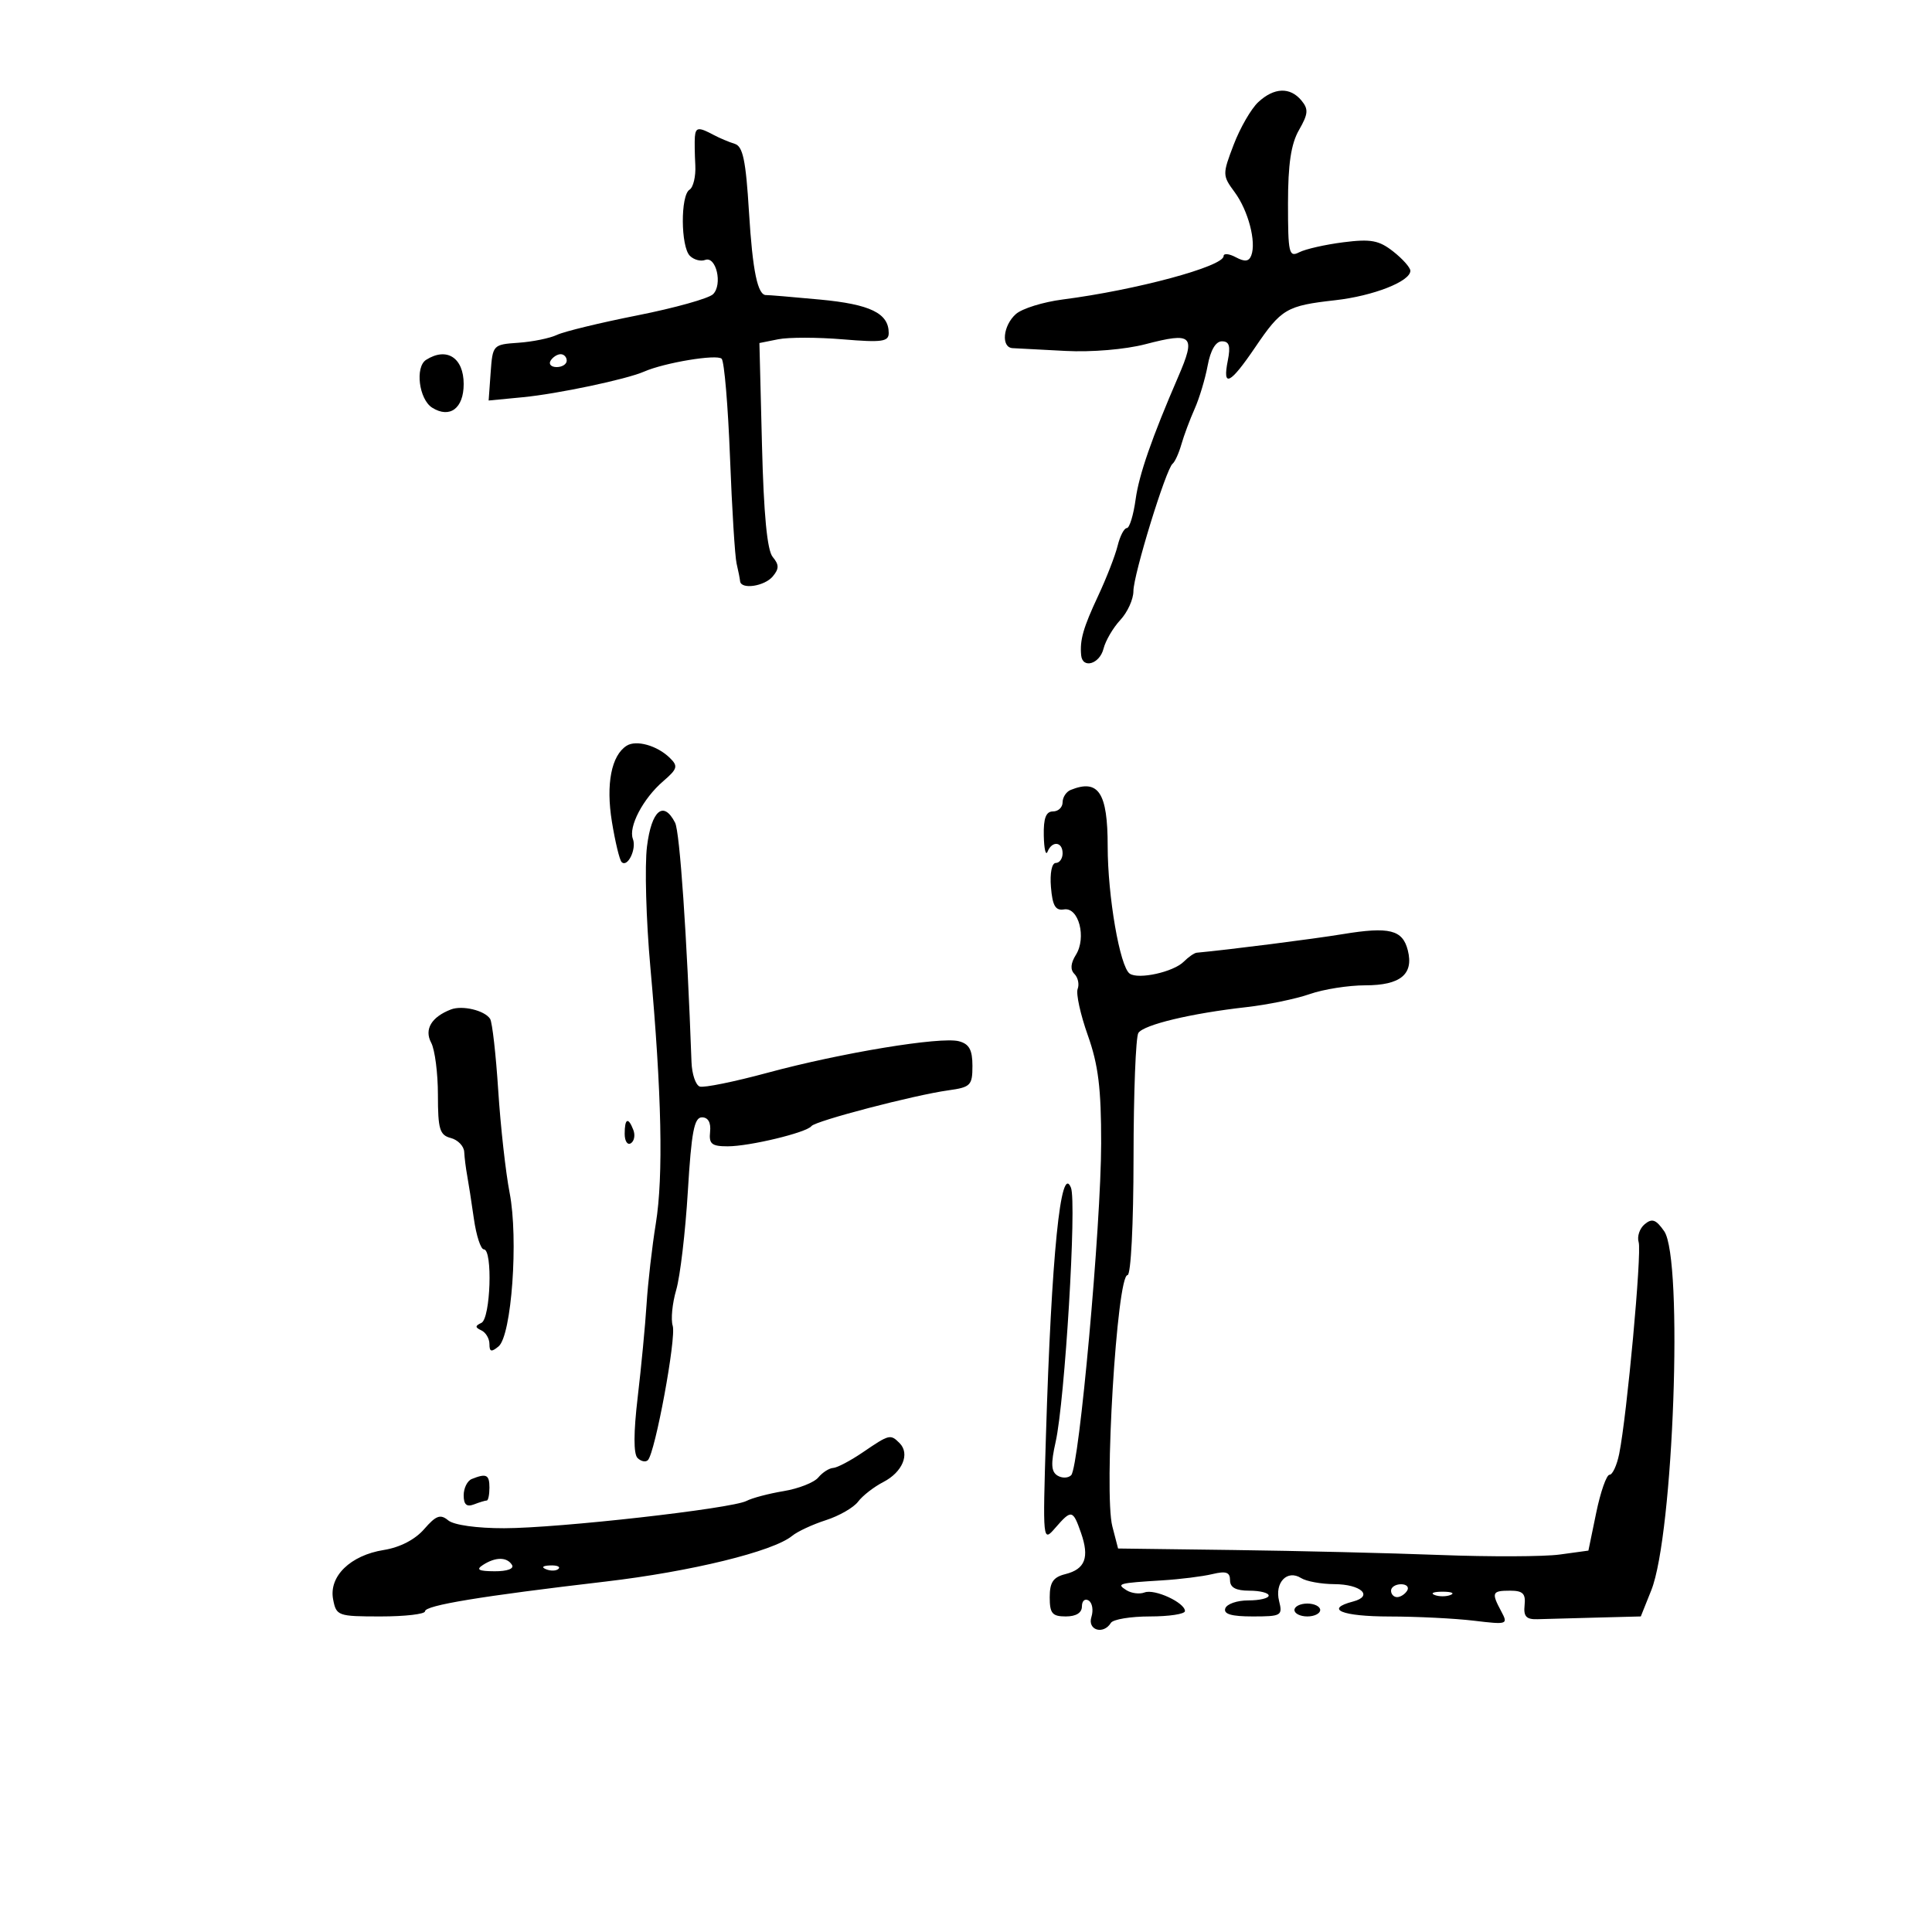 <svg xmlns="http://www.w3.org/2000/svg" width="300" height="300" viewBox="0 0 300 300" version="1.1">
	<path d="M 195.376 15.864 C 194.276 16.889, 192.563 19.856, 191.569 22.458 C 189.806 27.074, 189.810 27.252, 191.721 29.844 C 193.827 32.701, 195.103 37.568, 194.297 39.668 C 193.933 40.616, 193.291 40.691, 191.900 39.947 C 190.855 39.387, 190 39.305, 190 39.764 C 190 41.374, 176.425 45.035, 165 46.507 C 161.975 46.897, 158.713 47.912, 157.750 48.763 C 155.731 50.548, 155.408 53.971, 157.250 54.061 C 157.938 54.095, 161.636 54.288, 165.468 54.492 C 169.485 54.704, 174.728 54.264, 177.848 53.451 C 185.203 51.536, 185.737 52.063, 182.954 58.500 C 178.867 67.954, 176.863 73.720, 176.342 77.523 C 176.004 79.985, 175.388 82, 174.972 82 C 174.557 82, 173.914 83.237, 173.543 84.750 C 173.173 86.263, 171.817 89.750, 170.531 92.500 C 168.199 97.483, 167.657 99.377, 167.882 101.750 C 168.085 103.898, 170.755 103.114, 171.353 100.730 C 171.666 99.482, 172.840 97.475, 173.961 96.272 C 175.083 95.068, 175.998 93.052, 175.996 91.792 C 175.992 89.263, 181.058 72.796, 182.085 72 C 182.440 71.725, 183.052 70.375, 183.445 69 C 183.838 67.625, 184.761 65.150, 185.497 63.500 C 186.232 61.850, 187.147 58.813, 187.528 56.750 C 187.968 54.374, 188.777 53, 189.736 53 C 190.885 53, 191.105 53.724, 190.650 56 C 189.795 60.274, 190.998 59.688, 194.908 53.925 C 198.967 47.942, 199.774 47.468, 207.336 46.618 C 213.244 45.954, 219 43.698, 219 42.047 C 219 41.551, 217.806 40.206, 216.347 39.058 C 214.125 37.311, 212.866 37.077, 208.597 37.620 C 205.794 37.976, 202.713 38.674, 201.750 39.169 C 200.150 39.993, 200 39.344, 200 31.616 C 200 25.471, 200.467 22.349, 201.709 20.185 C 203.144 17.684, 203.205 16.951, 202.086 15.604 C 200.323 13.479, 197.832 13.576, 195.376 15.864 M 107.899 21.250 C 107.843 21.938, 107.874 23.917, 107.967 25.649 C 108.060 27.381, 107.655 29.095, 107.068 29.458 C 105.652 30.333, 105.694 38.294, 107.122 39.722 C 107.739 40.339, 108.805 40.628, 109.490 40.365 C 111.203 39.708, 112.240 44.194, 110.720 45.686 C 110.049 46.345, 104.775 47.820, 99 48.965 C 93.225 50.109, 87.600 51.473, 86.500 51.996 C 85.400 52.519, 82.700 53.071, 80.500 53.223 C 76.544 53.497, 76.497 53.548, 76.188 57.846 L 75.876 62.192 81.188 61.681 C 86.584 61.161, 97.269 58.905, 100 57.709 C 103.190 56.312, 111.356 54.959, 112.060 55.710 C 112.467 56.144, 113.050 63.025, 113.354 71 C 113.659 78.975, 114.119 86.400, 114.377 87.500 C 114.636 88.600, 114.881 89.838, 114.923 90.250 C 115.060 91.585, 118.718 91.044, 120 89.500 C 120.994 88.302, 120.990 87.693, 119.981 86.478 C 119.123 85.443, 118.591 79.882, 118.320 69.111 L 117.921 53.266 120.844 52.681 C 122.451 52.360, 126.969 52.365, 130.883 52.693 C 136.943 53.201, 138 53.056, 138 51.716 C 138 48.638, 135.141 47.248, 127.301 46.514 C 123.010 46.111, 119.275 45.799, 119 45.820 C 117.655 45.922, 116.864 42.142, 116.302 32.924 C 115.814 24.903, 115.358 22.718, 114.093 22.336 C 113.217 22.071, 111.719 21.437, 110.764 20.927 C 108.474 19.705, 108.020 19.756, 107.899 21.250 M 66.170 55.874 C 64.416 56.986, 65.055 62.020, 67.114 63.308 C 69.851 65.021, 72 63.407, 72 59.638 C 72 55.543, 69.371 53.845, 66.170 55.874 M 85.500 56 C 85.160 56.550, 85.584 57, 86.441 57 C 87.298 57, 88 56.550, 88 56 C 88 55.450, 87.577 55, 87.059 55 C 86.541 55, 85.840 55.450, 85.500 56 M 97.313 115.793 C 94.935 117.290, 94.065 121.755, 95.014 127.585 C 95.523 130.714, 96.203 133.536, 96.524 133.857 C 97.442 134.776, 98.876 131.840, 98.275 130.273 C 97.551 128.388, 99.848 124.006, 102.968 121.318 C 105.212 119.384, 105.329 118.970, 104 117.676 C 102.037 115.763, 98.805 114.854, 97.313 115.793 M 166.250 122.662 C 165.563 122.940, 165 123.804, 165 124.583 C 165 125.362, 164.325 126, 163.500 126 C 162.419 126, 162.022 127.048, 162.079 129.750 C 162.122 131.813, 162.385 132.938, 162.662 132.250 C 163.365 130.509, 165 130.684, 165 132.500 C 165 133.325, 164.523 134, 163.940 134 C 163.326 134, 163.010 135.579, 163.190 137.750 C 163.430 140.651, 163.890 141.435, 165.222 141.213 C 167.499 140.833, 168.740 145.586, 167.064 148.269 C 166.242 149.585, 166.168 150.568, 166.840 151.240 C 167.392 151.792, 167.616 152.838, 167.337 153.565 C 167.058 154.292, 167.768 157.530, 168.915 160.760 C 170.548 165.359, 170.997 169.005, 170.987 177.567 C 170.972 190.265, 167.576 227.824, 166.330 229.070 C 165.864 229.536, 164.906 229.560, 164.201 229.124 C 163.219 228.518, 163.153 227.297, 163.916 223.916 C 165.352 217.554, 167.212 186.701, 166.297 184.423 C 164.718 180.495, 163.269 194.889, 162.412 223 C 161.911 239.452, 161.915 239.493, 163.865 237.250 C 166.376 234.360, 166.596 234.403, 167.860 238.028 C 169.193 241.852, 168.508 243.656, 165.428 244.429 C 163.537 244.903, 163 245.697, 163 248.019 C 163 250.532, 163.392 251, 165.500 251 C 167.098 251, 168 250.437, 168 249.441 C 168 248.584, 168.468 248.171, 169.041 248.525 C 169.613 248.879, 169.808 250.030, 169.473 251.084 C 168.824 253.131, 171.332 253.890, 172.500 252 C 172.840 251.450, 175.566 251, 178.559 251 C 181.552 251, 184 250.626, 184 250.169 C 184 248.855, 179.282 246.678, 177.727 247.275 C 176.952 247.572, 175.684 247.413, 174.909 246.923 C 173.306 245.908, 173.625 245.820, 180.500 245.396 C 183.250 245.226, 186.738 244.790, 188.250 244.427 C 190.388 243.914, 191 244.126, 191 245.383 C 191 246.513, 191.904 247, 194 247 C 195.650 247, 197 247.342, 197 247.760 C 197 248.177, 195.580 248.515, 193.845 248.510 C 192.110 248.504, 190.498 249.063, 190.262 249.750 C 189.959 250.633, 191.210 251, 194.525 251 C 198.970 251, 199.185 250.875, 198.618 248.614 C 197.897 245.742, 199.873 243.675, 202.034 245.042 C 202.840 245.552, 205.161 245.976, 207.191 245.985 C 211.340 246.002, 213.323 247.841, 210.101 248.684 C 205.596 249.862, 208.363 251, 215.750 251.009 C 220.012 251.013, 225.915 251.307, 228.867 251.662 C 234.080 252.288, 234.202 252.246, 233.117 250.219 C 231.551 247.293, 231.676 247, 234.488 247 C 236.472 247, 236.928 247.456, 236.738 249.250 C 236.552 251.004, 236.996 251.484, 238.750 251.429 C 239.988 251.389, 244.101 251.277, 247.891 251.179 L 254.783 251 256.407 246.942 C 259.865 238.298, 261.404 195.450, 258.410 191.175 C 257.136 189.356, 256.535 189.141, 255.387 190.094 C 254.599 190.747, 254.178 192.006, 254.451 192.891 C 254.955 194.525, 252.630 219.802, 251.429 225.750 C 251.068 227.537, 250.392 229, 249.926 229 C 249.460 229, 248.531 231.650, 247.862 234.888 L 246.646 240.777 242.199 241.386 C 239.753 241.722, 231.395 241.753, 223.626 241.457 C 215.857 241.160, 201.426 240.813, 191.557 240.685 L 173.614 240.451 172.724 237.016 C 171.386 231.851, 173.432 198, 175.082 198 C 175.605 198, 176.007 190.151, 176.015 179.750 C 176.024 169.713, 176.361 161.003, 176.765 160.395 C 177.622 159.106, 184.964 157.351, 193.500 156.393 C 196.800 156.023, 201.244 155.108, 203.376 154.360 C 205.507 153.612, 209.390 153, 212.003 153 C 217.454 153, 219.540 151.288, 218.609 147.580 C 217.804 144.371, 215.757 143.859, 208.500 145.052 C 203.830 145.820, 190.856 147.470, 185.821 147.937 C 185.448 147.972, 184.546 148.597, 183.817 149.326 C 182.211 150.932, 176.786 152.133, 175.420 151.184 C 173.896 150.127, 172 139.154, 172 131.390 C 172 123.077, 170.576 120.917, 166.250 122.662 M 100.465 131.436 C 100.091 134.426, 100.326 142.864, 100.988 150.186 C 102.752 169.726, 103.027 182.659, 101.834 190 C 101.253 193.575, 100.608 199.200, 100.400 202.500 C 100.192 205.800, 99.571 212.307, 99.021 216.961 C 98.373 222.443, 98.363 225.763, 98.994 226.394 C 99.529 226.929, 100.253 227.080, 100.603 226.730 C 101.735 225.599, 105.041 207.705, 104.458 205.868 C 104.147 204.889, 104.393 202.381, 105.003 200.294 C 105.614 198.207, 106.425 191.325, 106.807 185 C 107.364 175.753, 107.794 173.500, 109 173.500 C 109.959 173.500, 110.414 174.311, 110.262 175.750 C 110.063 177.632, 110.510 178, 112.997 178 C 116.405 178, 125.253 175.864, 126 174.861 C 126.602 174.054, 141.968 170.039, 147.250 169.308 C 150.715 168.829, 151 168.541, 151 165.512 C 151 163.019, 150.495 162.101, 148.894 161.682 C 146.052 160.939, 130.619 163.483, 119.164 166.583 C 114.029 167.973, 109.304 168.934, 108.664 168.720 C 108.024 168.506, 107.444 166.794, 107.376 164.915 C 106.667 145.326, 105.560 129.177, 104.828 127.750 C 103.028 124.243, 101.167 125.815, 100.465 131.436 M 70.018 156.750 C 66.991 157.917, 65.846 159.844, 66.952 161.911 C 67.528 162.987, 68 166.640, 68 170.028 C 68 175.346, 68.273 176.259, 70 176.710 C 71.100 176.998, 72.037 177.968, 72.083 178.867 C 72.129 179.765, 72.333 181.400, 72.537 182.500 C 72.741 183.600, 73.212 186.637, 73.584 189.250 C 73.956 191.863, 74.652 194, 75.130 194 C 76.532 194, 76.174 204.752, 74.750 205.417 C 73.750 205.883, 73.750 206.117, 74.750 206.583 C 75.438 206.904, 76 207.859, 76 208.706 C 76 209.919, 76.299 209.996, 77.415 209.071 C 79.441 207.389, 80.524 192.353, 79.132 185.208 C 78.521 182.068, 77.726 174.921, 77.365 169.324 C 77.004 163.727, 76.437 158.725, 76.105 158.208 C 75.260 156.897, 71.791 156.066, 70.018 156.750 M 97 176.059 C 97 177.191, 97.430 177.852, 97.956 177.527 C 98.482 177.202, 98.659 176.275, 98.349 175.468 C 97.556 173.401, 97 173.644, 97 176.059 M 134 225.500 C 132.075 226.812, 129.993 227.911, 129.372 227.942 C 128.752 227.974, 127.714 228.640, 127.065 229.422 C 126.416 230.204, 123.998 231.156, 121.692 231.538 C 119.387 231.920, 116.789 232.605, 115.921 233.060 C 113.632 234.260, 86.751 237.290, 78.291 237.302 C 74.039 237.309, 70.474 236.808, 69.599 236.082 C 68.383 235.073, 67.709 235.319, 65.860 237.445 C 64.449 239.069, 62.106 240.279, 59.596 240.681 C 54.398 241.512, 51.044 244.778, 51.726 248.345 C 52.216 250.912, 52.461 251, 59.117 251 C 62.902 251, 66 250.640, 66 250.199 C 66 249.279, 74.712 247.844, 94 245.588 C 107.302 244.032, 120.066 240.907, 123 238.489 C 123.825 237.809, 126.186 236.712, 128.247 236.050 C 130.308 235.388, 132.558 234.094, 133.247 233.173 C 133.936 232.253, 135.700 230.882, 137.166 230.126 C 140.142 228.592, 141.334 225.734, 139.684 224.084 C 138.265 222.665, 138.101 222.706, 134 225.500 M 73.250 229.662 C 72.563 229.940, 72 231.077, 72 232.190 C 72 233.625, 72.461 234.037, 73.582 233.607 C 74.452 233.273, 75.352 233, 75.582 233 C 75.812 233, 76 232.100, 76 231 C 76 228.979, 75.521 228.746, 73.250 229.662 M 75 243 C 73.865 243.734, 74.305 243.973, 76.809 243.985 C 78.764 243.994, 79.865 243.591, 79.500 243 C 78.724 241.744, 76.944 241.744, 75 243 M 84.813 243.683 C 85.534 243.972, 86.397 243.936, 86.729 243.604 C 87.061 243.272, 86.471 243.036, 85.417 243.079 C 84.252 243.127, 84.015 243.364, 84.813 243.683 M 216 247 C 216 247.550, 216.423 248, 216.941 248 C 217.459 248, 218.160 247.550, 218.500 247 C 218.840 246.450, 218.416 246, 217.559 246 C 216.702 246, 216 246.450, 216 247 M 222.750 247.662 C 223.438 247.940, 224.563 247.940, 225.250 247.662 C 225.938 247.385, 225.375 247.158, 224 247.158 C 222.625 247.158, 222.063 247.385, 222.750 247.662 M 201 250 C 201 250.550, 201.900 251, 203 251 C 204.100 251, 205 250.550, 205 250 C 205 249.450, 204.100 249, 203 249 C 201.900 249, 201 249.450, 201 250" stroke="none" fill="black" fill-rule="evenodd"/>
</svg>